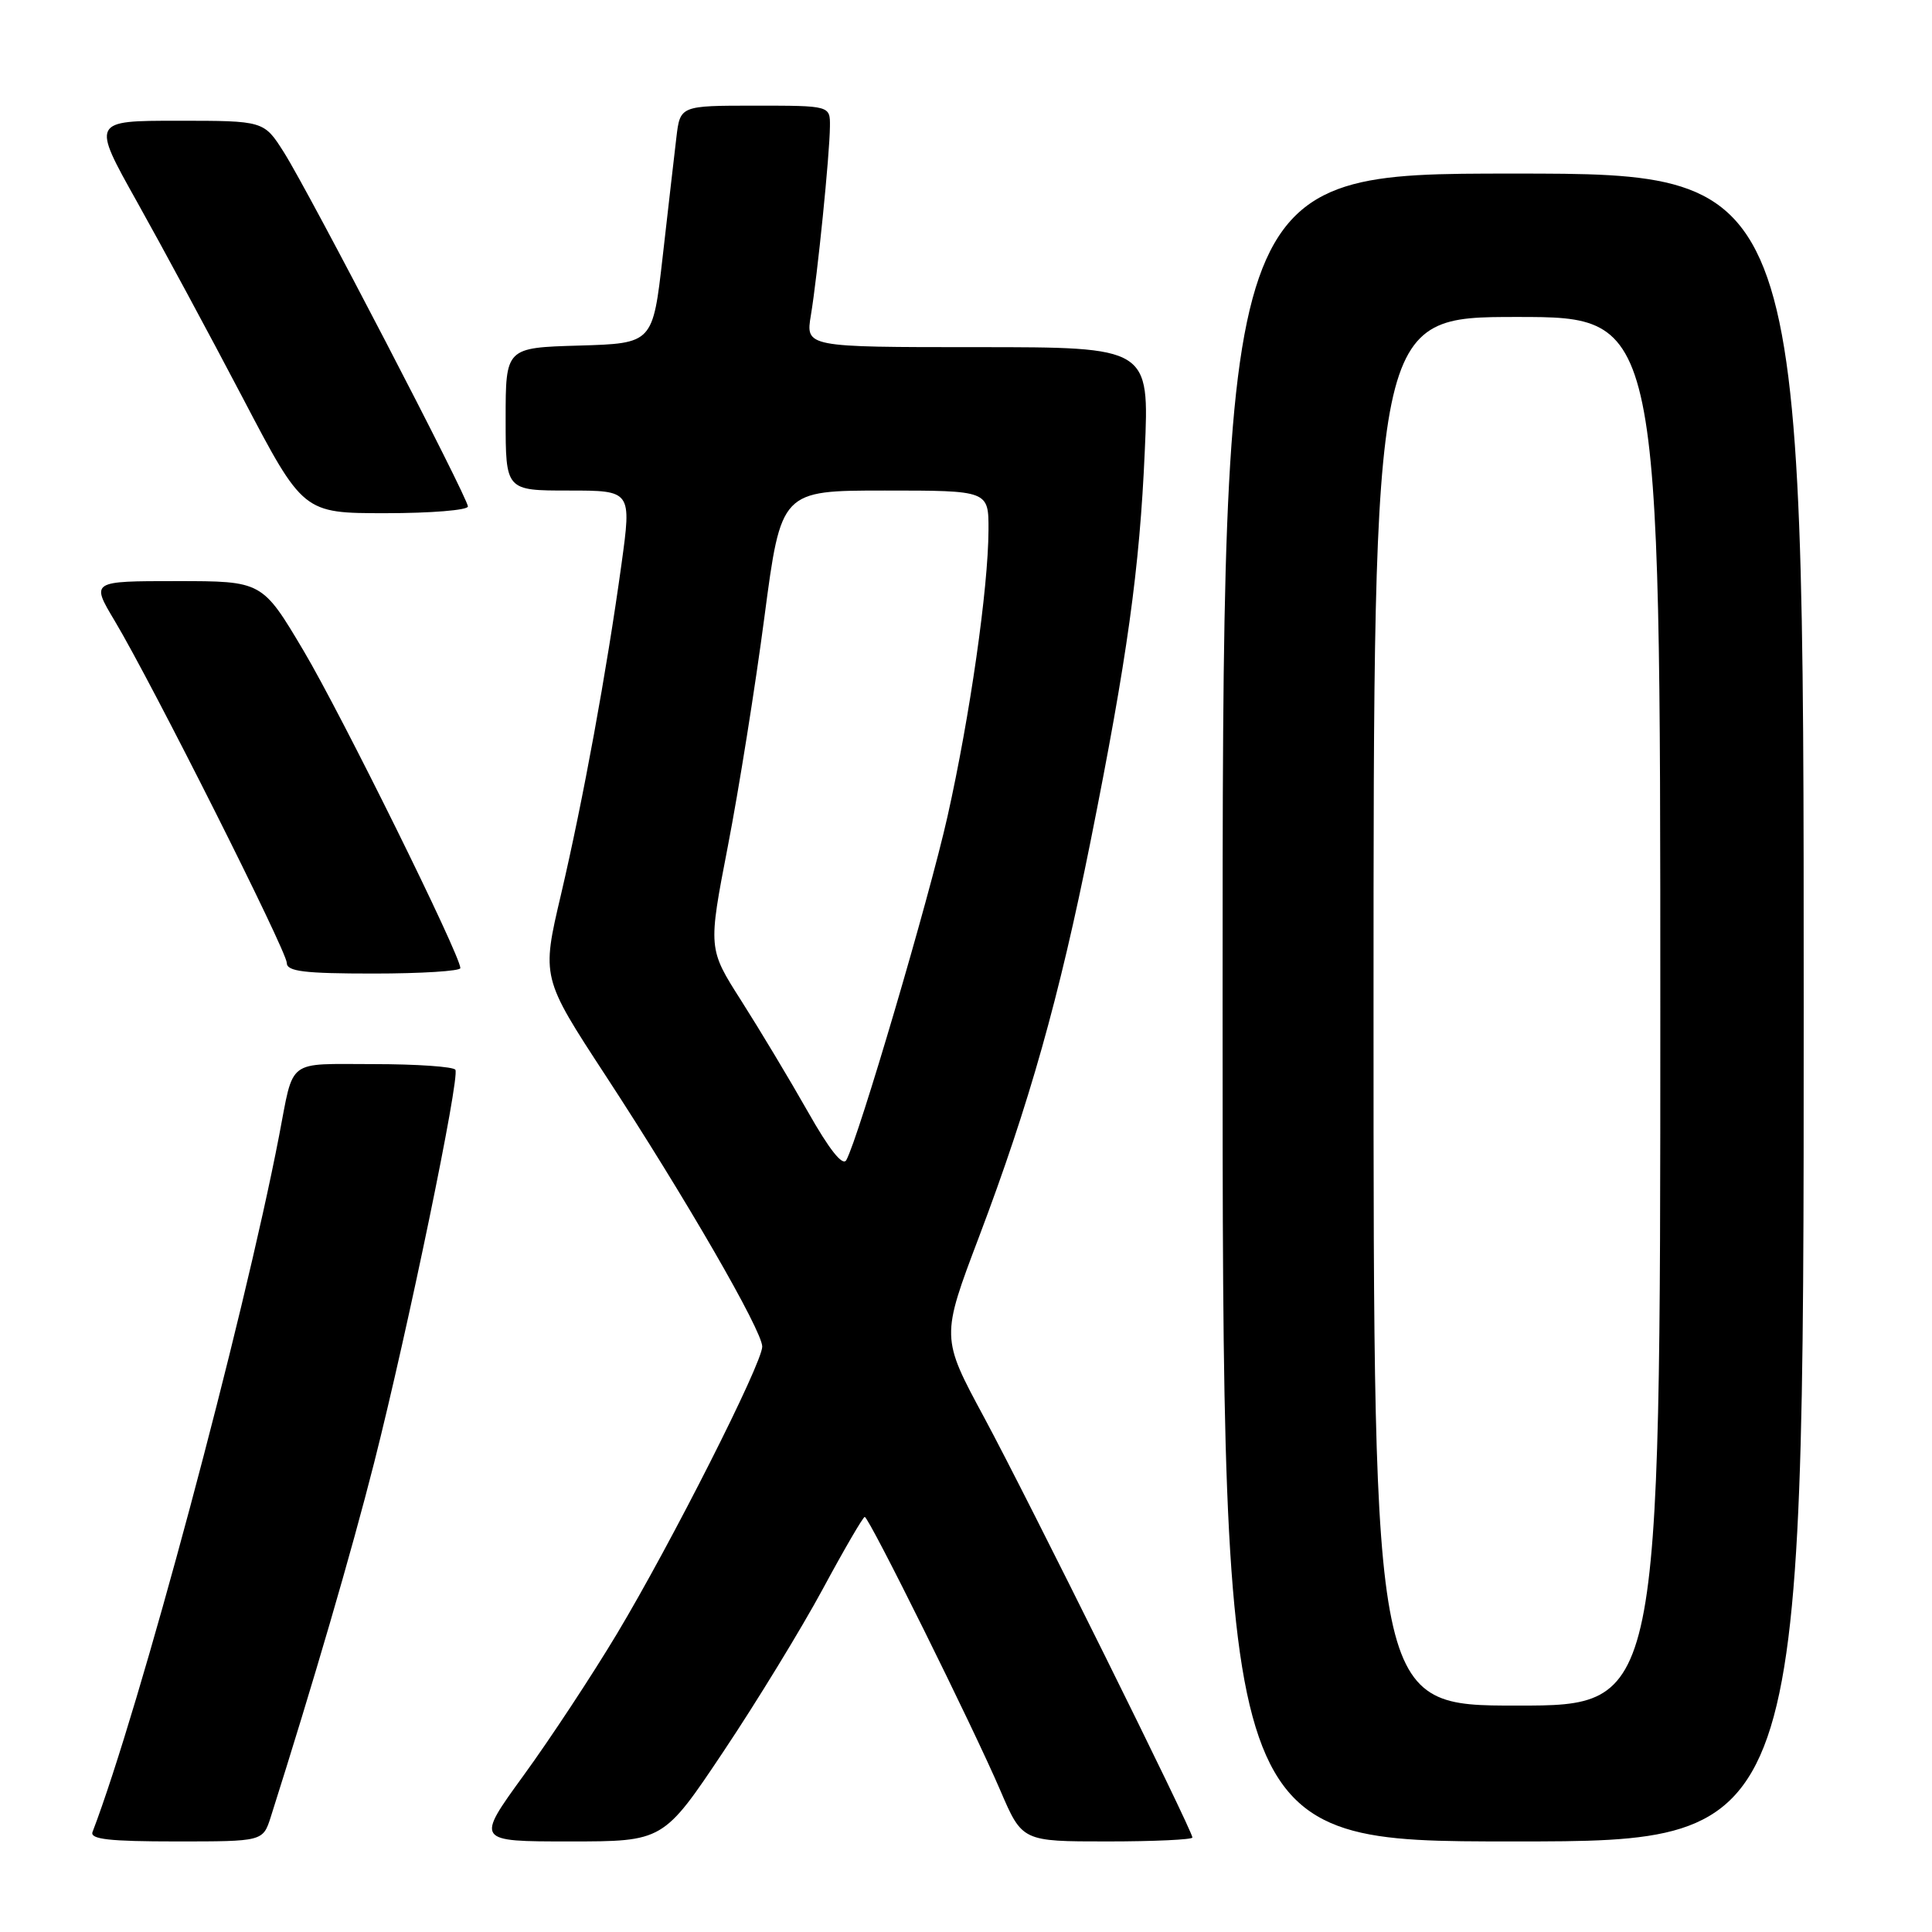 <?xml version="1.0" encoding="UTF-8" standalone="no"?>
<!DOCTYPE svg PUBLIC "-//W3C//DTD SVG 1.1//EN" "http://www.w3.org/Graphics/SVG/1.1/DTD/svg11.dtd" >
<svg xmlns="http://www.w3.org/2000/svg" xmlns:xlink="http://www.w3.org/1999/xlink" version="1.1" viewBox="0 0 256 256">
 <g >
 <path fill="currentColor"
d=" M 35.88 240.75 C 41.52 222.97 46.55 205.73 49.57 193.84 C 54.05 176.17 60.96 142.77 60.34 141.75 C 60.09 141.34 55.21 141.00 49.51 141.00 C 37.84 141.00 38.98 140.14 36.98 150.50 C 32.22 175.16 18.46 226.55 12.26 242.75 C 11.90 243.71 14.50 244.00 23.32 244.00 C 34.84 244.00 34.84 244.00 35.88 240.75 Z  M 95.89 232.04 C 100.29 225.46 106.20 215.78 109.03 210.54 C 111.86 205.29 114.36 201.00 114.58 201.00 C 115.14 201.00 128.99 228.94 132.55 237.25 C 135.45 244.00 135.45 244.00 146.72 244.00 C 152.93 244.00 158.00 243.76 158.00 243.48 C 158.00 242.54 136.29 198.76 130.42 187.85 C 124.68 177.21 124.68 177.21 129.74 163.85 C 136.37 146.32 140.34 132.25 144.50 111.50 C 149.36 87.20 151.01 75.39 151.69 59.75 C 152.30 46.00 152.30 46.00 129.52 46.00 C 106.74 46.00 106.74 46.00 107.45 41.75 C 108.32 36.51 109.94 20.48 109.97 16.75 C 110.00 14.00 110.00 14.00 100.06 14.00 C 90.12 14.00 90.12 14.00 89.62 18.25 C 89.34 20.59 88.53 27.68 87.81 34.00 C 86.50 45.50 86.50 45.50 76.75 45.79 C 67.00 46.07 67.00 46.07 67.00 55.54 C 67.00 65.00 67.00 65.00 75.35 65.00 C 83.69 65.00 83.69 65.00 82.35 74.75 C 80.38 89.01 77.27 105.98 74.34 118.51 C 71.75 129.52 71.75 129.52 80.24 142.51 C 90.80 158.66 101.00 176.32 101.00 178.43 C 101.00 180.66 88.94 204.49 81.74 216.50 C 78.44 222.00 72.88 230.44 69.38 235.25 C 63.03 244.00 63.03 244.00 75.46 244.00 C 87.90 244.00 87.90 244.00 95.89 232.04 Z  M 239.00 133.50 C 239.00 23.00 239.00 23.00 200.50 23.00 C 162.00 23.00 162.00 23.00 162.00 133.50 C 162.00 244.00 162.00 244.00 200.50 244.00 C 239.00 244.00 239.00 244.00 239.00 133.50 Z  M 61.00 128.28 C 61.00 126.57 45.26 94.71 40.24 86.25 C 34.75 77.00 34.75 77.00 23.40 77.00 C 12.05 77.00 12.05 77.00 15.19 82.25 C 20.15 90.55 38.00 126.04 38.00 127.59 C 38.00 128.72 40.29 129.00 49.50 129.00 C 55.83 129.00 61.00 128.67 61.00 128.28 Z  M 62.00 67.11 C 62.00 65.95 41.05 25.63 37.63 20.20 C 34.97 16.00 34.97 16.00 23.56 16.00 C 12.14 16.00 12.14 16.00 18.16 26.75 C 21.47 32.66 27.78 44.36 32.18 52.75 C 40.17 68.00 40.17 68.00 51.09 68.00 C 57.09 68.00 62.00 67.60 62.00 67.11 Z  M 107.02 147.26 C 104.60 142.99 100.64 136.40 98.22 132.60 C 93.82 125.70 93.82 125.70 96.45 112.10 C 97.90 104.62 100.08 90.96 101.29 81.75 C 103.50 65.00 103.50 65.00 117.25 65.00 C 131.00 65.00 131.00 65.00 130.98 70.25 C 130.95 77.96 128.52 94.92 125.55 108.18 C 123.11 119.06 113.75 150.83 112.14 153.72 C 111.66 154.57 109.89 152.34 107.02 147.26 Z  M 182.00 134.00 C 182.00 42.00 182.00 42.00 201.00 42.00 C 220.00 42.00 220.00 42.00 220.00 134.00 C 220.00 226.00 220.00 226.00 201.00 226.00 C 182.00 226.00 182.00 226.00 182.00 134.00 Z "/>
</g>
</svg>